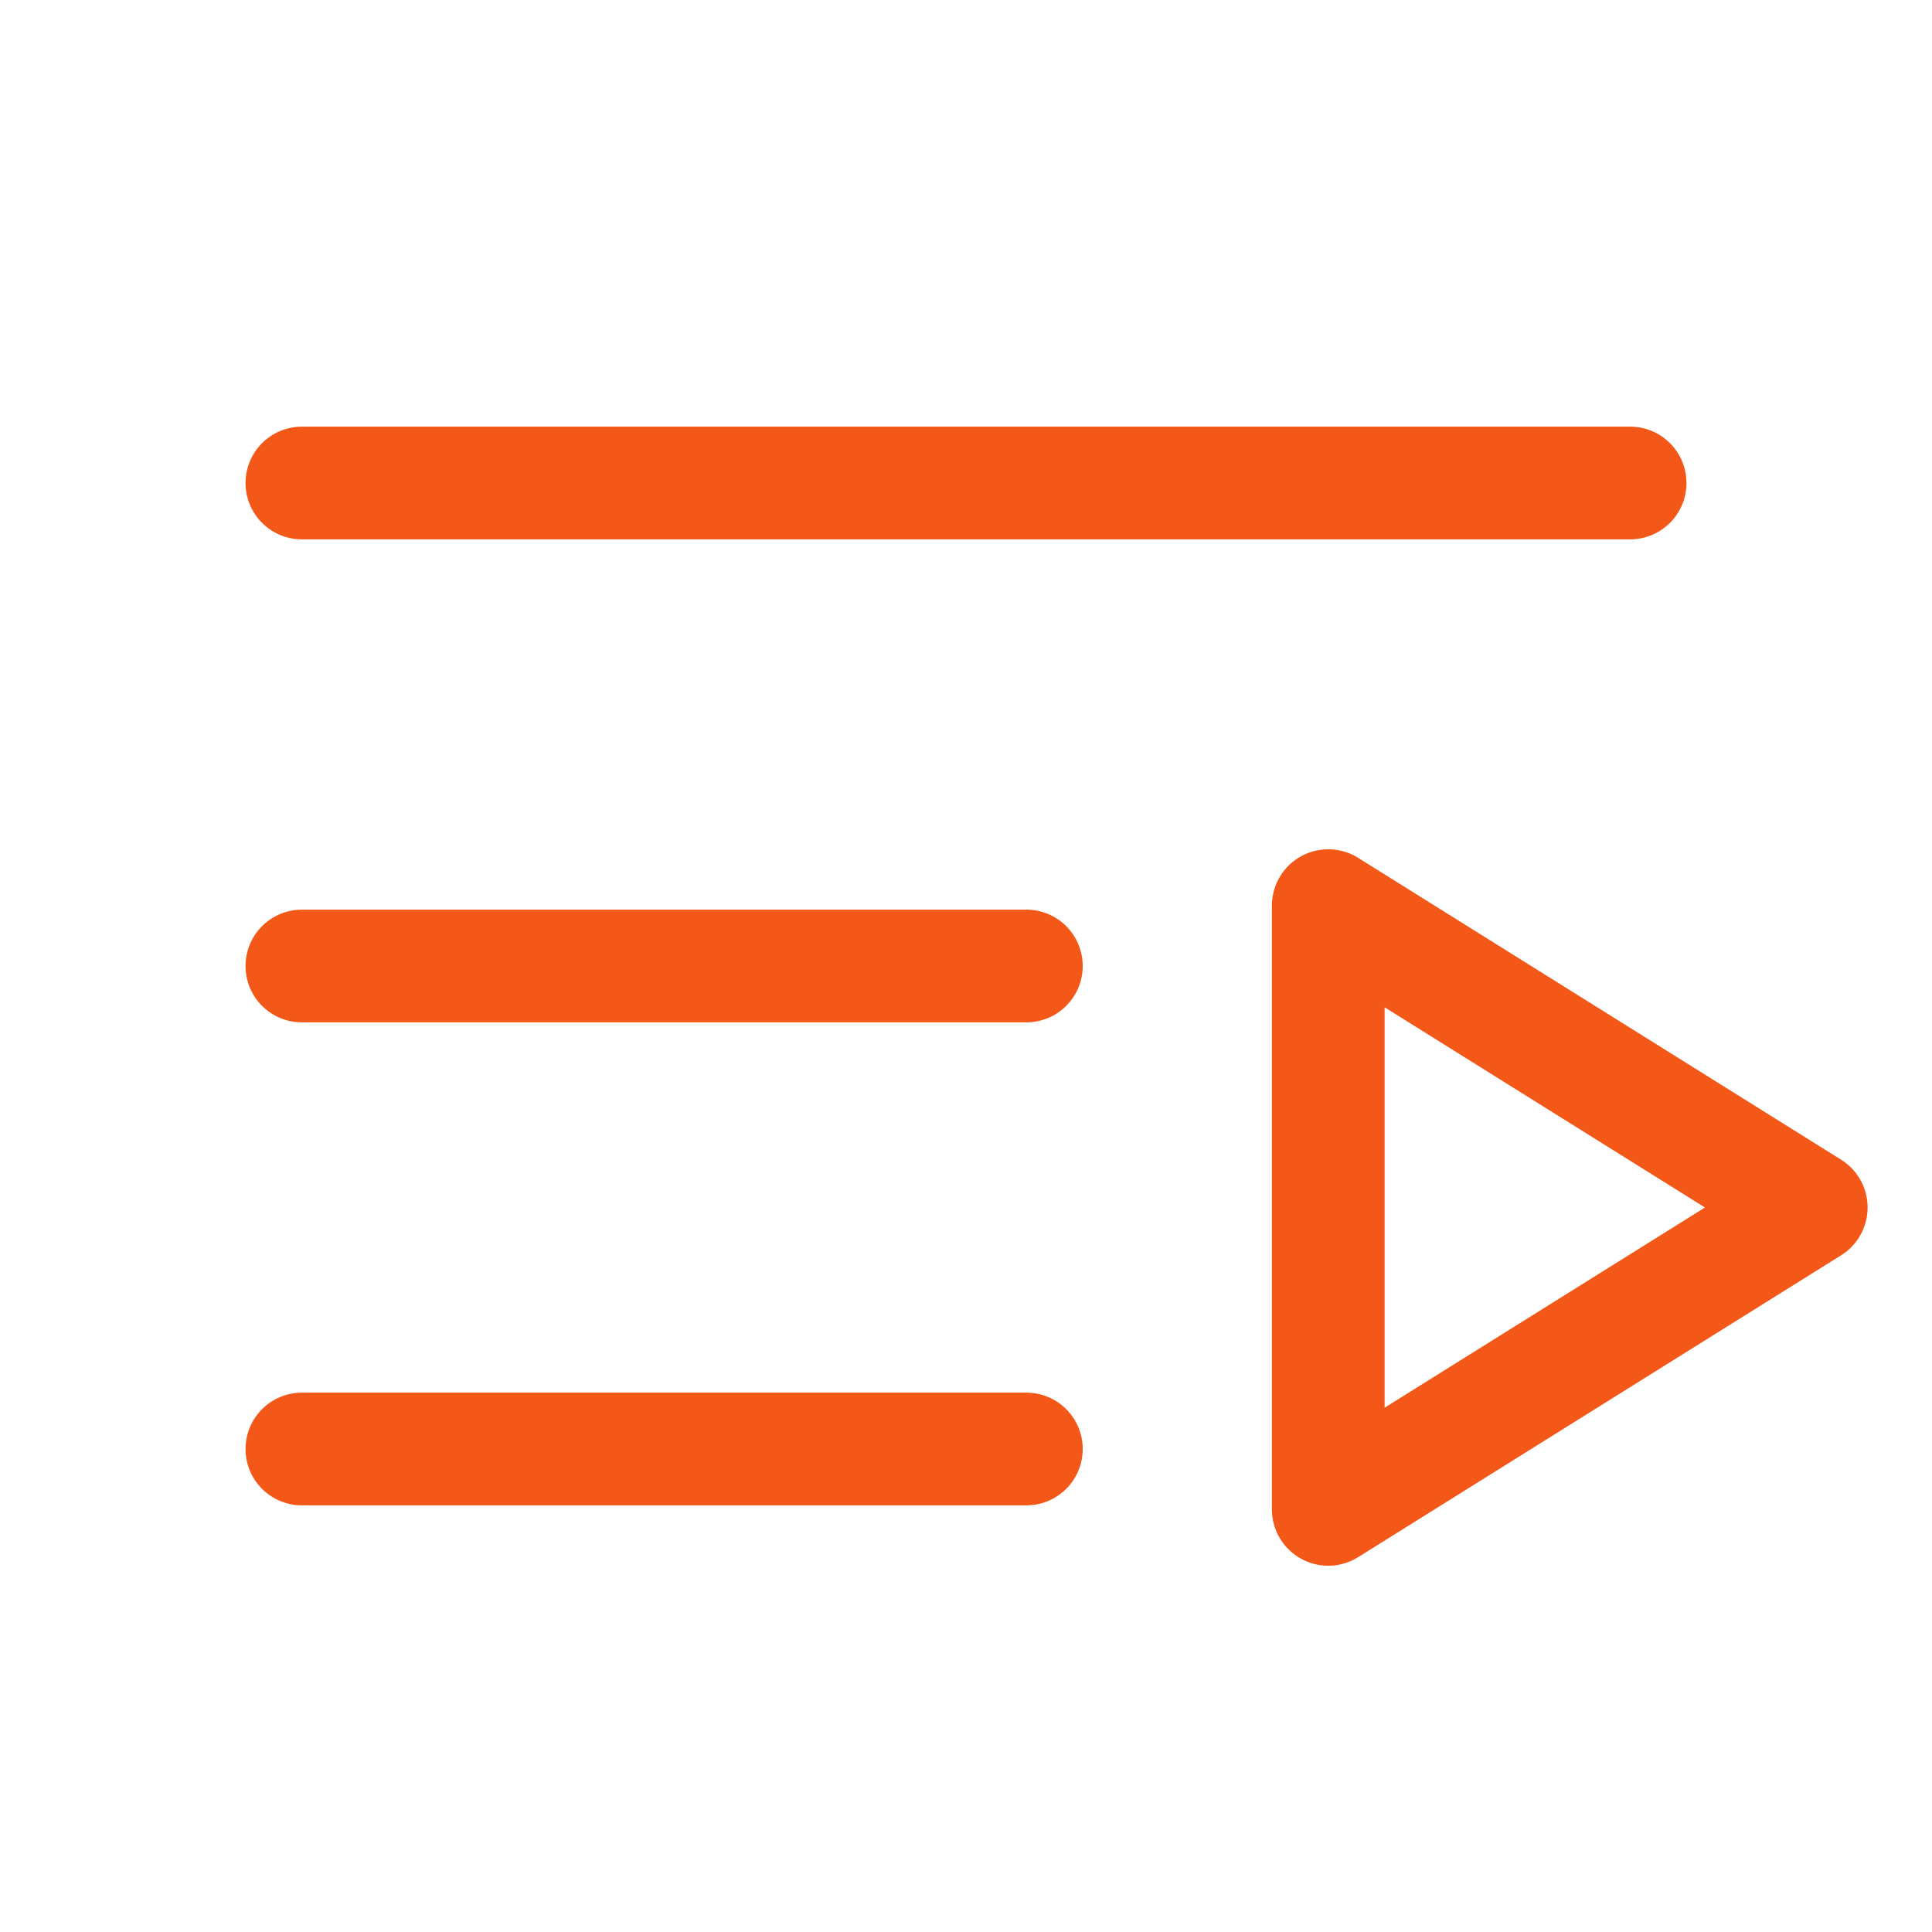 <svg width="24" height="24" viewBox="0 0 24 24" fill="none" xmlns="http://www.w3.org/2000/svg">
<path d="M3.75 6H20.25" stroke="#F35818" stroke-width="1.4" stroke-linecap="round" stroke-linejoin="round"/>
<path d="M3.75 12H12.75" stroke="#F35818" stroke-width="1.4" stroke-linecap="round" stroke-linejoin="round"/>
<path d="M3.75 18H12.75" stroke="#F35818" stroke-width="1.4" stroke-linecap="round" stroke-linejoin="round"/>
<path d="M22.5 15L16.5 18.75V11.25L22.5 15Z" stroke="#F35818" stroke-width="1.4" stroke-linecap="round" stroke-linejoin="round"/>
</svg>
